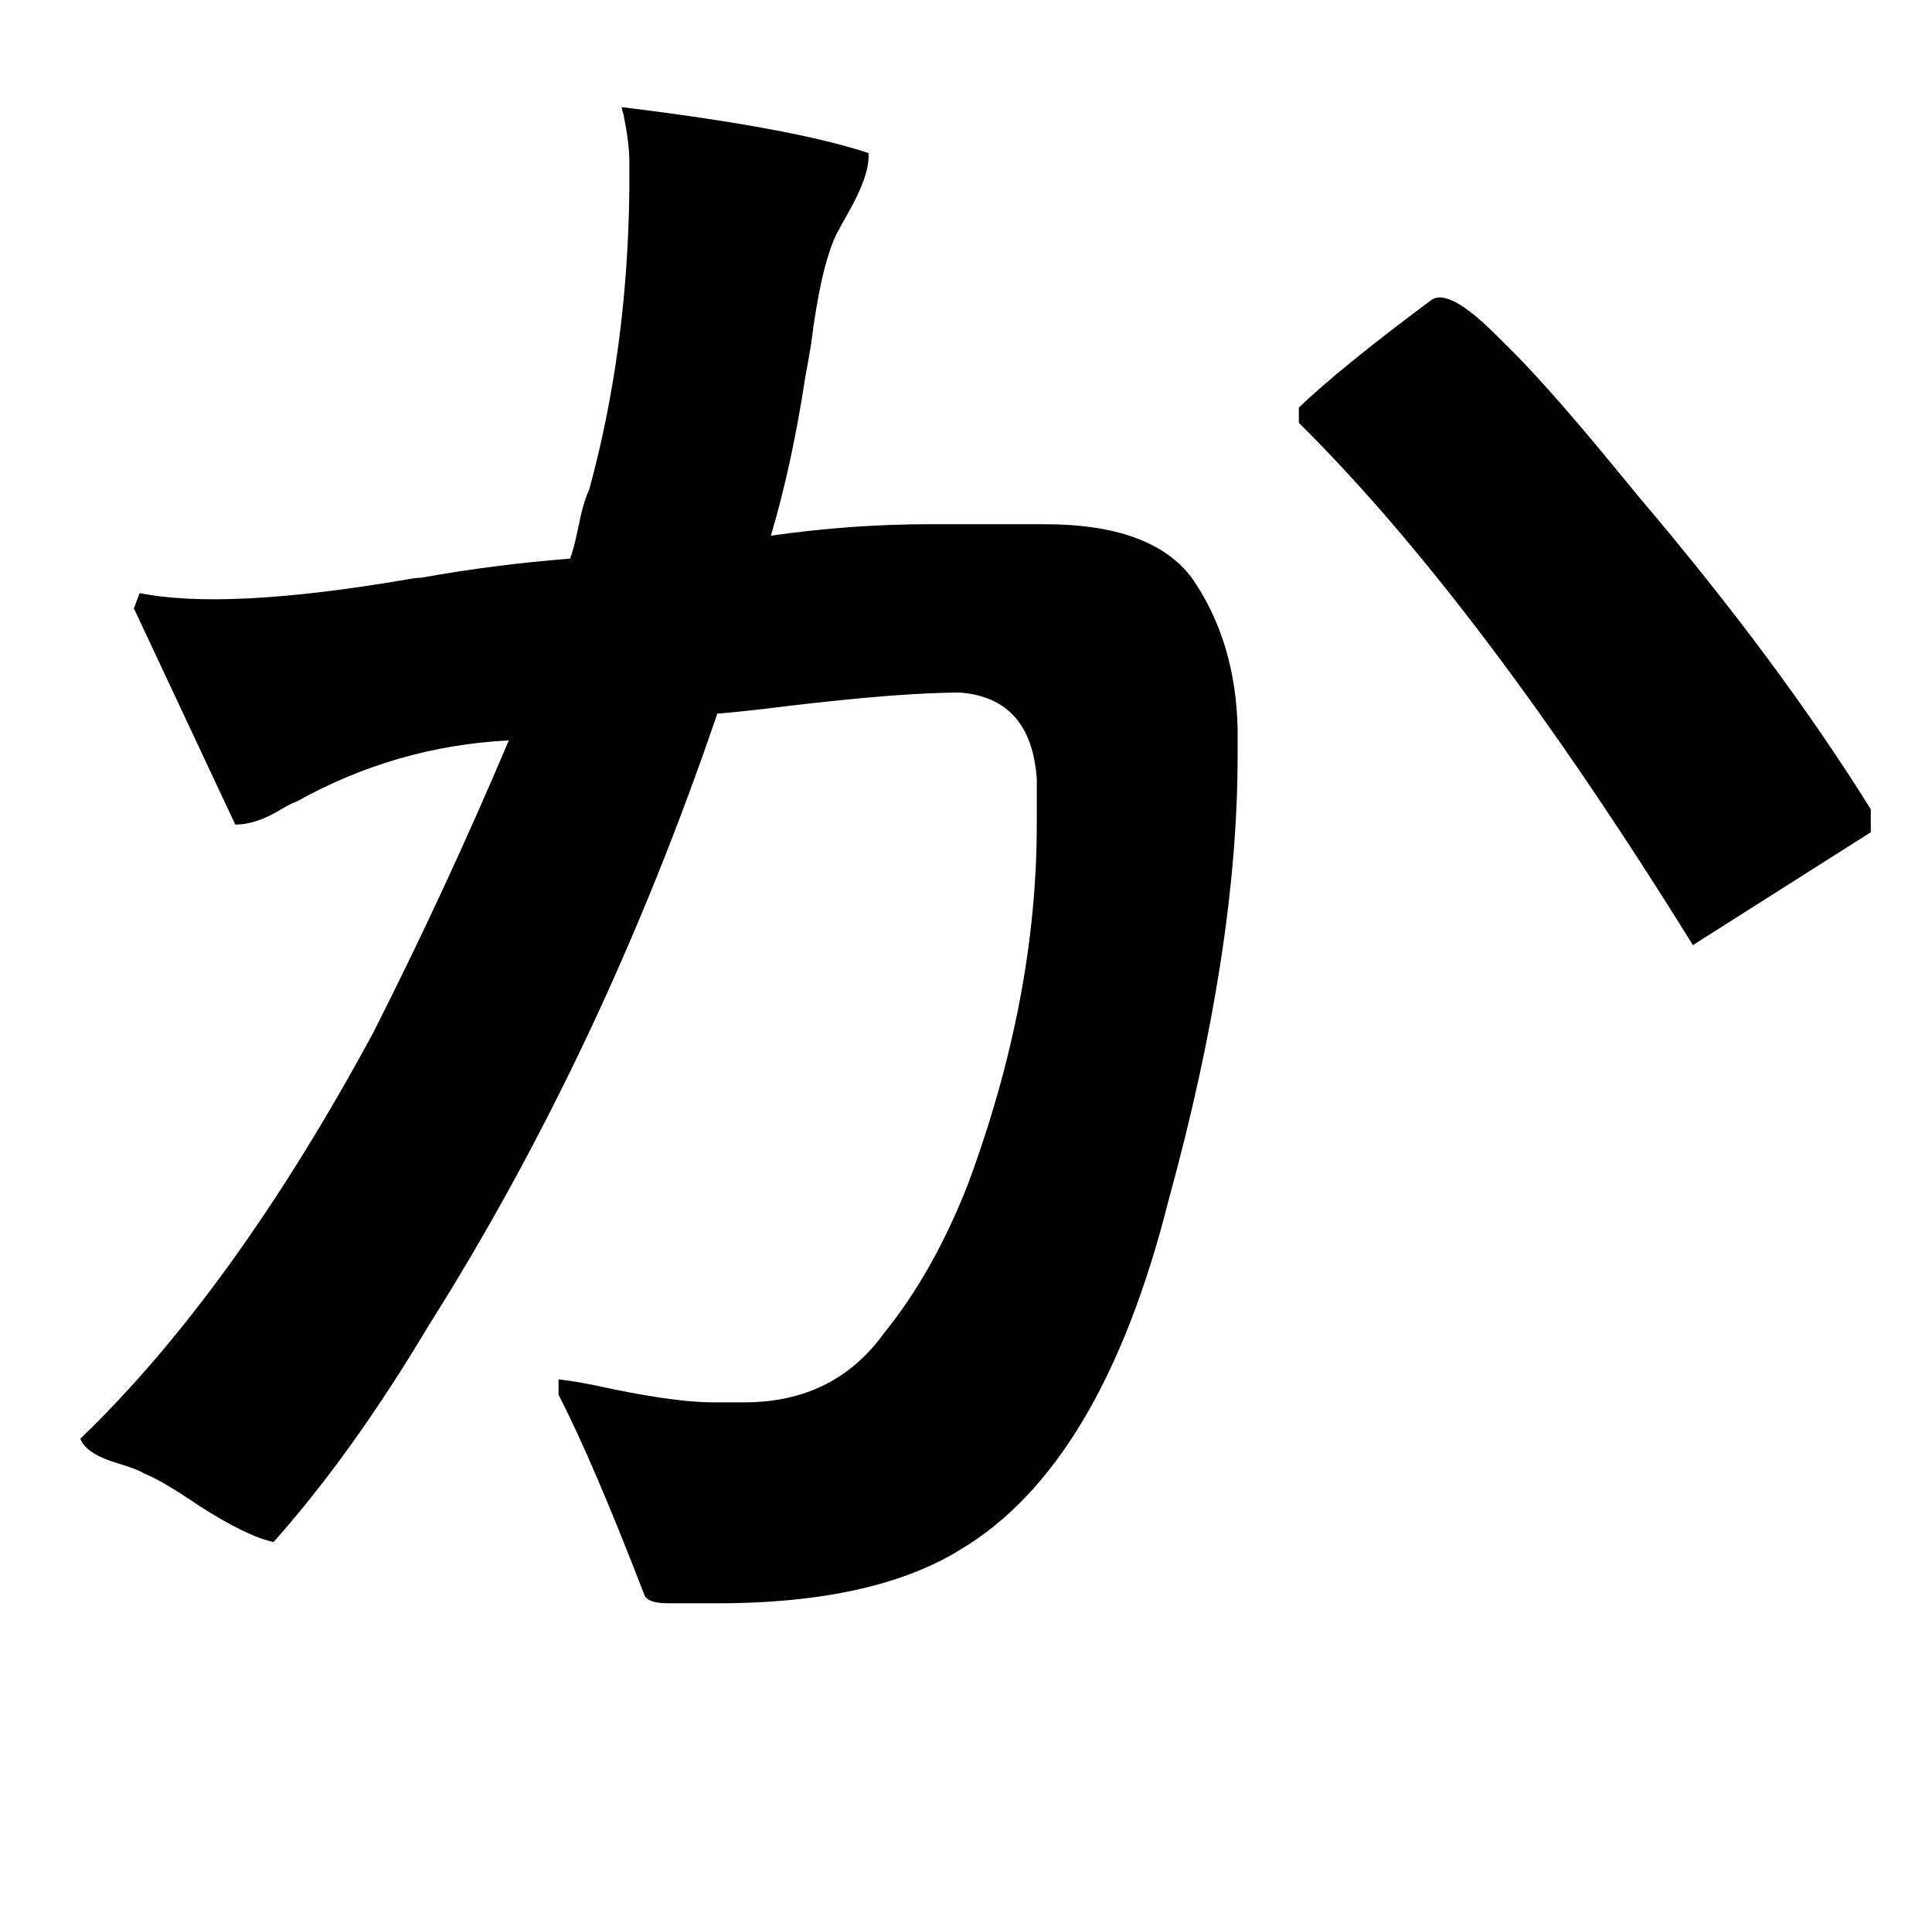 <?xml version="1.0" standalone="no"?>
<!DOCTYPE svg PUBLIC "-//W3C//DTD SVG 1.1//EN" "http://www.w3.org/Graphics/SVG/1.1/DTD/svg11.dtd" >
<svg xmlns="http://www.w3.org/2000/svg" xmlns:xlink="http://www.w3.org/1999/xlink" version="1.1" viewBox="-10 0 1010 1000">
   <path fill="currentColor"
d="M669 221v-8q22 -21 69 -56q9 -7 34 18l2 2q22 21 59 66q9 11 14 17q73 86 121 163v12l-93 59q-111 -179 -206 -273zM476 274h60q56 0 77 28q23 33 24 79v14q0 101 -36 232q-35 139 -109 183q-47 29 -133 28h-20q-10 0 -12 -4q-27 -70 -45 -105v-8q10 1 28 5q34 7 53 7h16
q47 0 73 -36q26 -32 44 -78q36 -97 36 -188v-24q-3 -42 -40 -45q-31 0 -90 7q-24 3 -37 4q-60 176 -151 320q-40 67 -81 113q-14 -3 -39 -19q-19 -13 -29 -17q-3 -2 -13 -5q-17 -5 -20 -13q80 -77 153 -212q38 -75 71 -153q-59 3 -111 32q-3 1 -8 4q-13 8 -24 8l-53 -113
l3 -8q45 9 139 -7q5 -1 8 -1q39 -7 78 -10q2 -5 4 -15q3 -15 6 -21q20 -73 21 -156v-16q0 -9 -3 -24q-1 -3 -1 -4q90 11 129 24q1 11 -11 32q-4 7 -6 11q-8 17 -13 57q-2 12 -3 17q-7 46 -18 83q42 -6 83 -6z" />
</svg>
